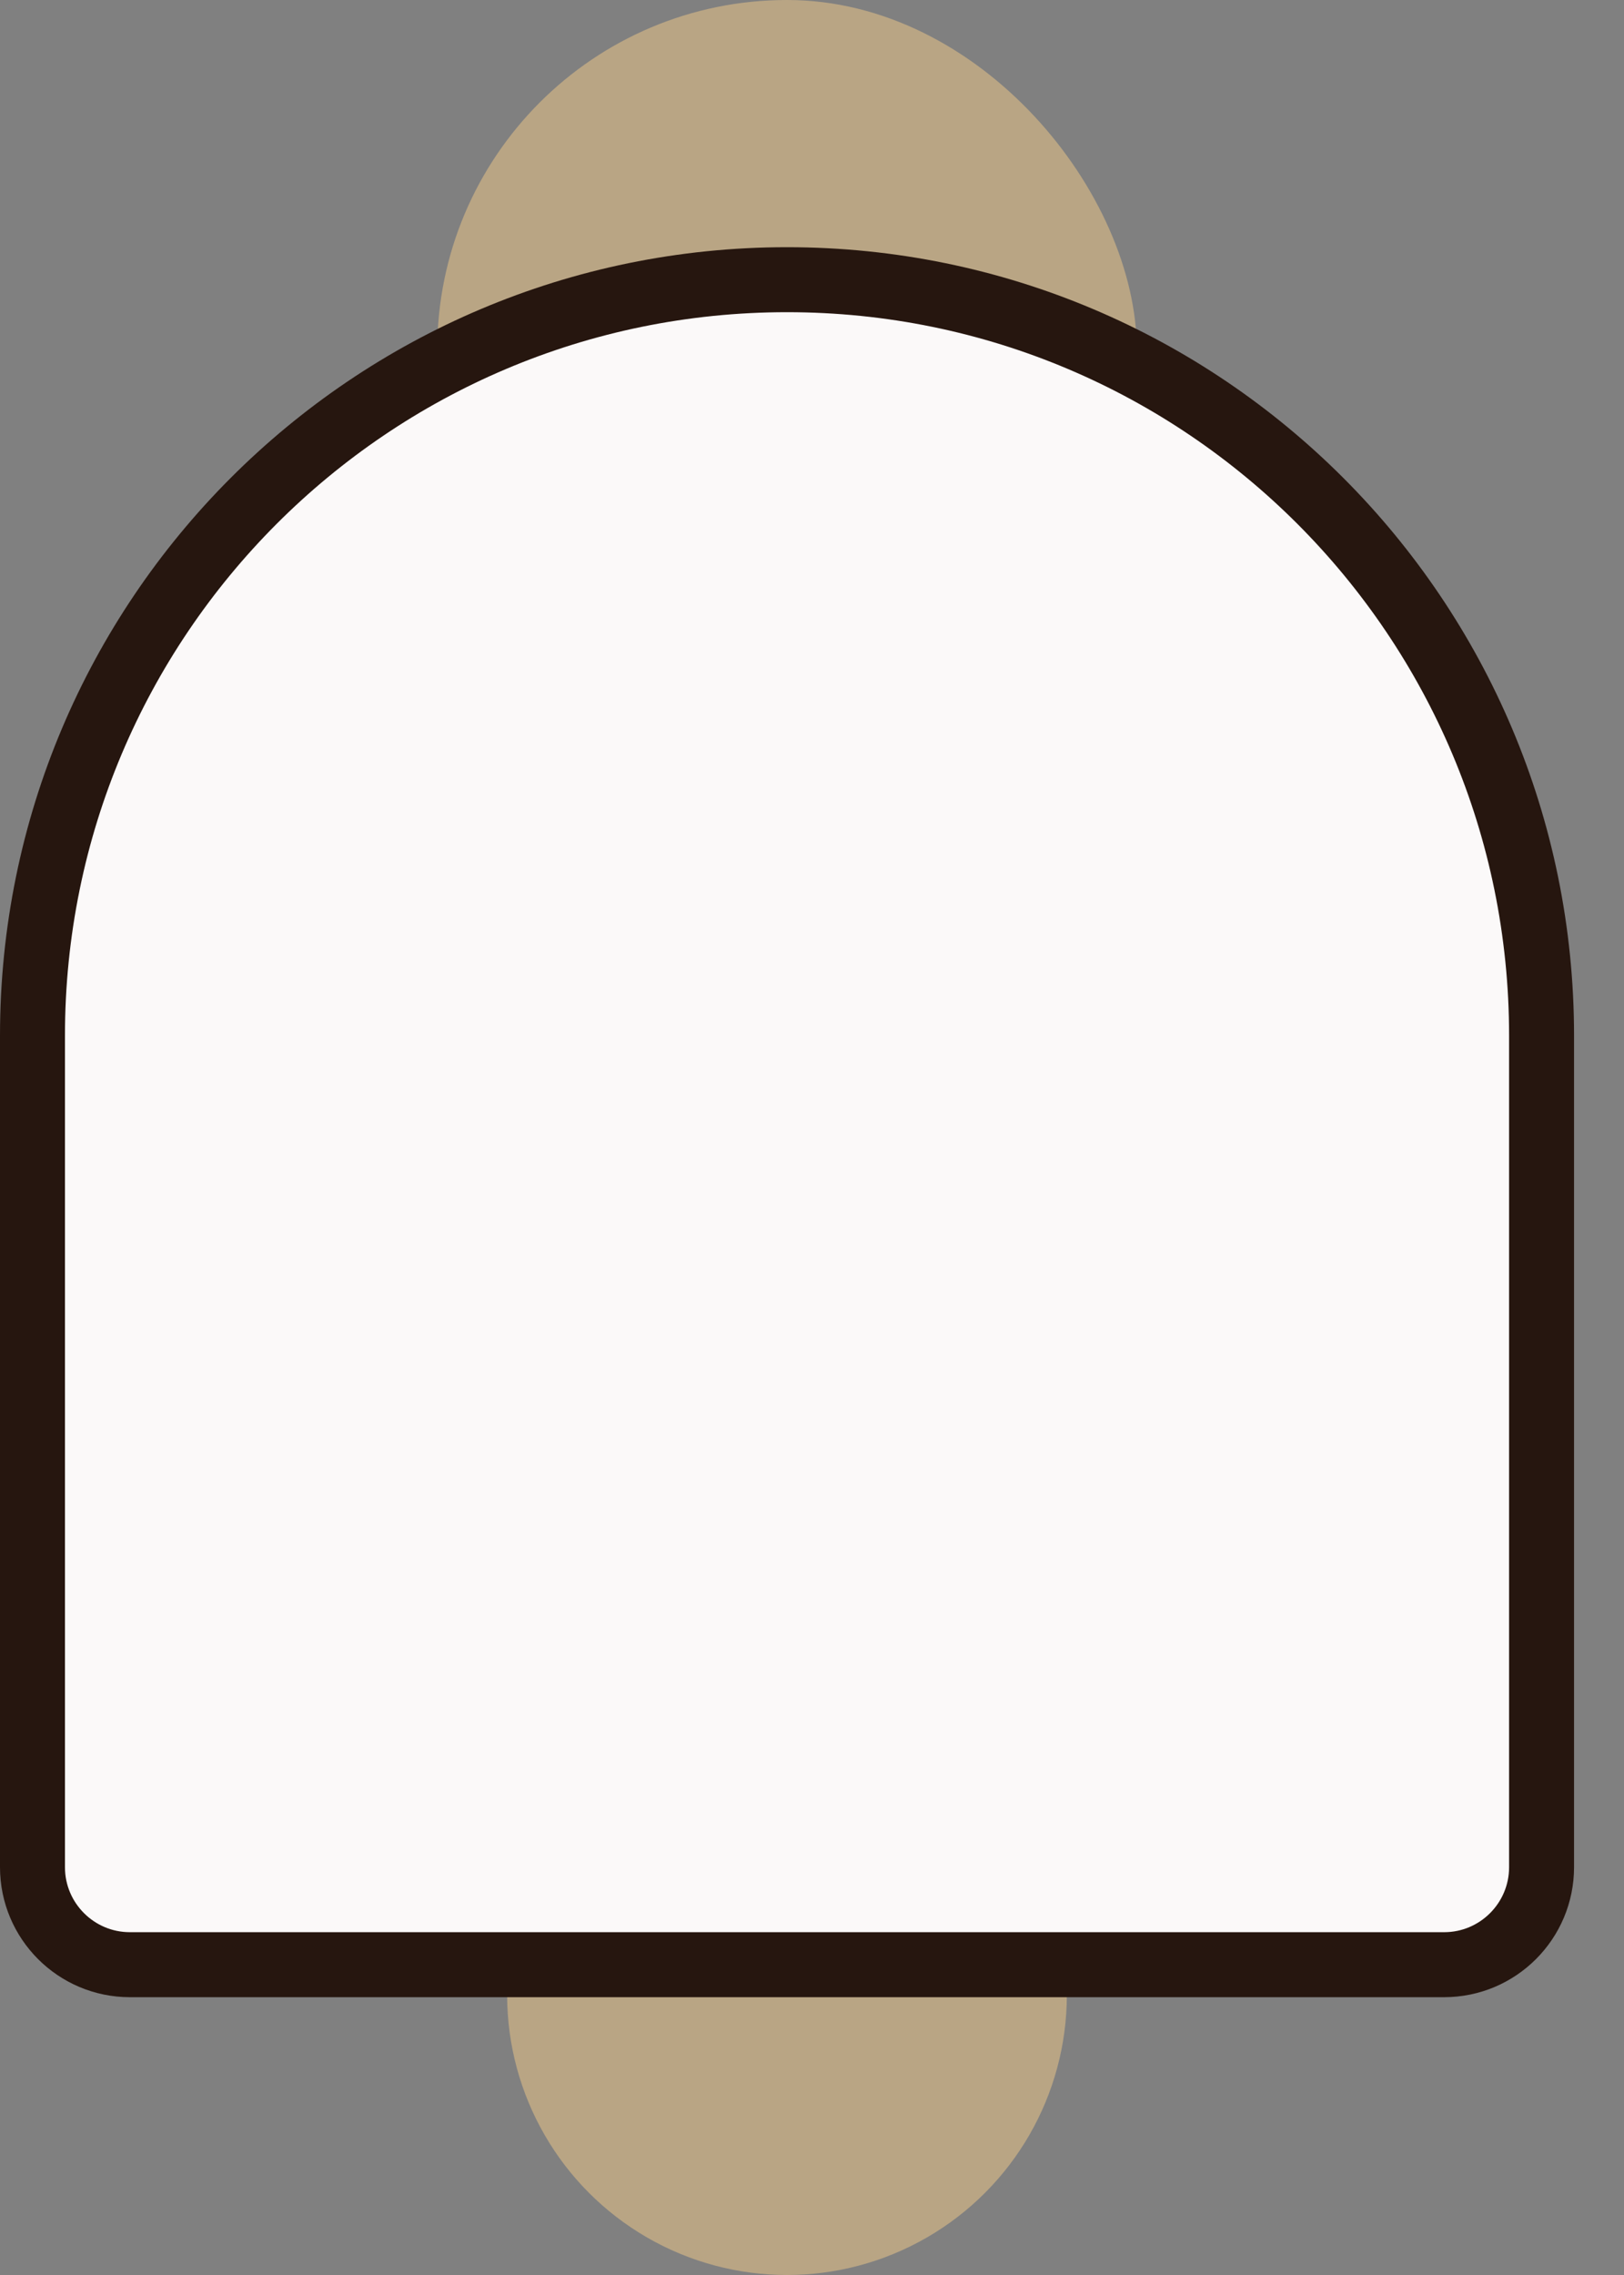 <svg width="25" height="35" viewBox="0 0 25 35" fill="none" xmlns="http://www.w3.org/2000/svg">
<rect x="0" y="0" width="25" height="35" fill="#808080" stroke="none"/>
<circle cx="12.115" cy="30.692" r="4.308" fill="#B9A584"/>
<rect x="6.731" width="10.769" height="10.769" rx="5.385" fill="#B9A584"/>
<path d="M0.5 15.933C0.5 9.509 5.701 4.303 12.115 4.303C18.53 4.303 23.731 9.509 23.731 15.933V28.726C23.731 29.554 23.059 30.226 22.231 30.226H2C1.172 30.226 0.5 29.554 0.5 28.726V15.933Z" fill="#FBF9F9" stroke="#26160F"/>
</svg>
